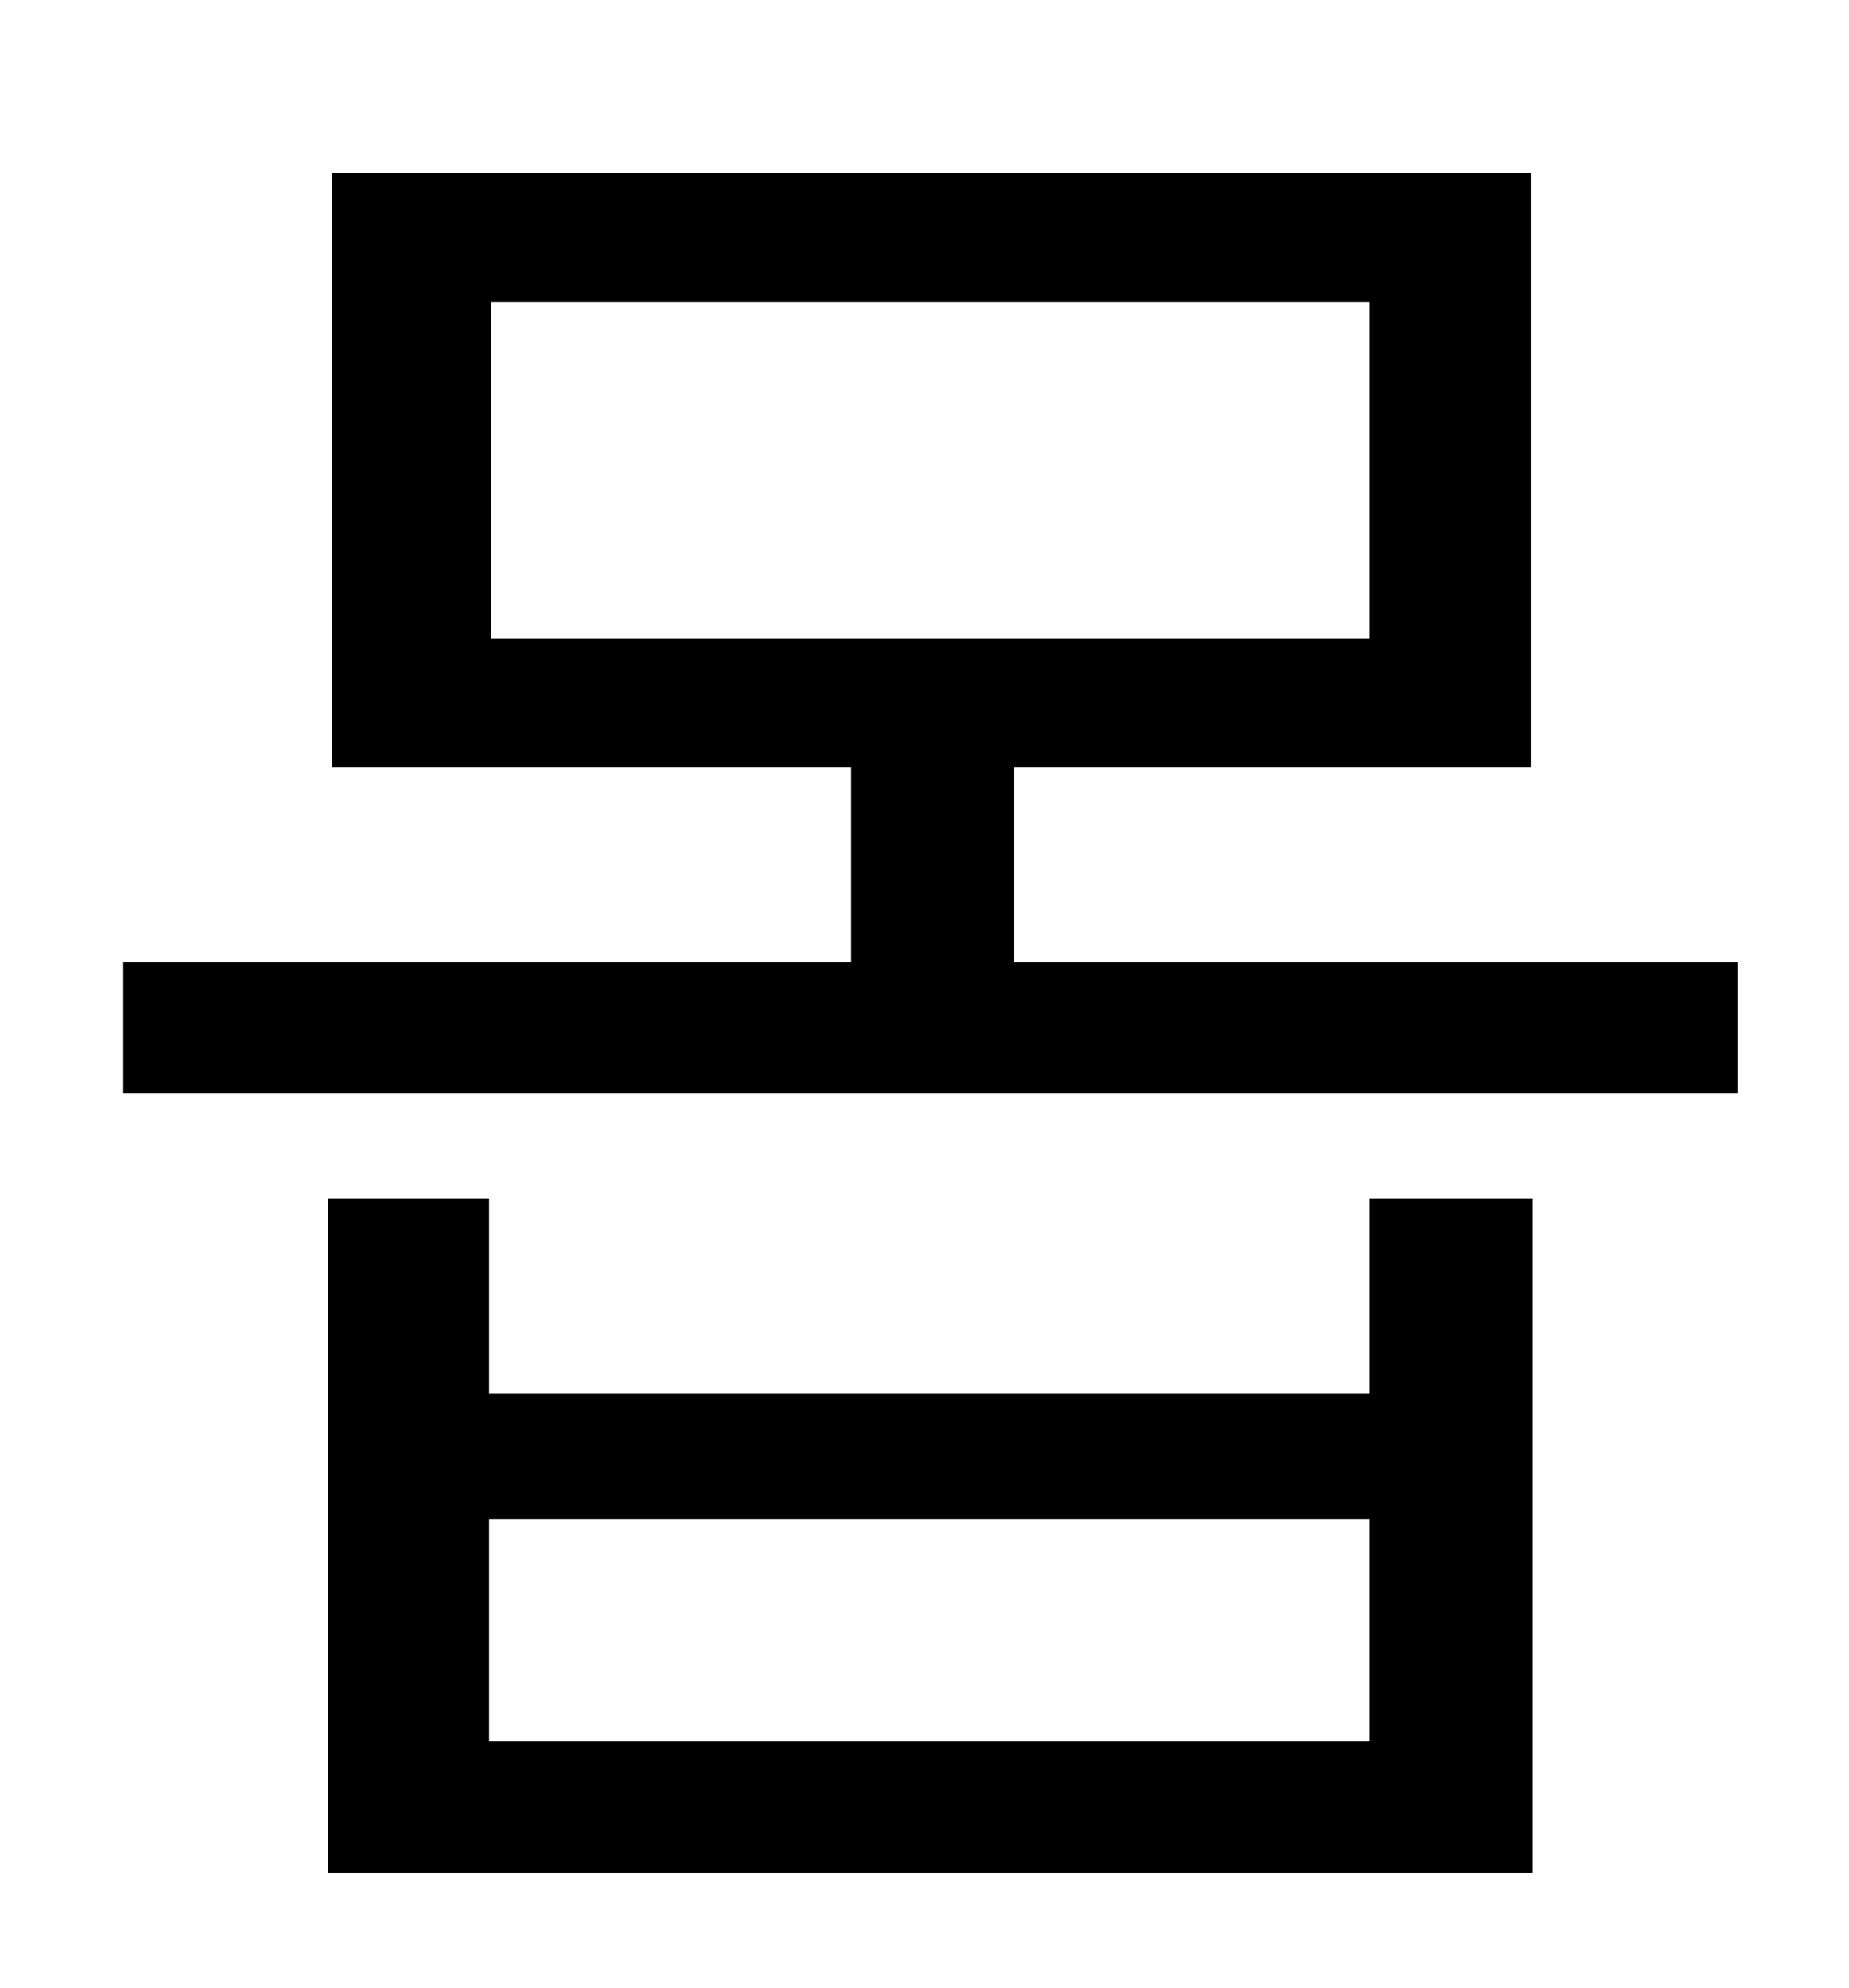 <?xml version="1.0" standalone="no"?>
<!DOCTYPE svg PUBLIC "-//W3C//DTD SVG 1.1//EN" "http://www.w3.org/Graphics/SVG/1.1/DTD/svg11.dtd" >
<svg xmlns="http://www.w3.org/2000/svg" xmlns:xlink="http://www.w3.org/1999/xlink" version="1.1" viewBox="-10 0 930 1000">
   <path fill="currentColor"
d="M679 876v-112h-443v112h443zM679 701v-98h82v339h-606v-339h81v98h443zM237 152v169h442v-169h-442zM500 484h364v66h-812v-66h366v-98h-261v-299h603v299h-260v98z" />
</svg>
